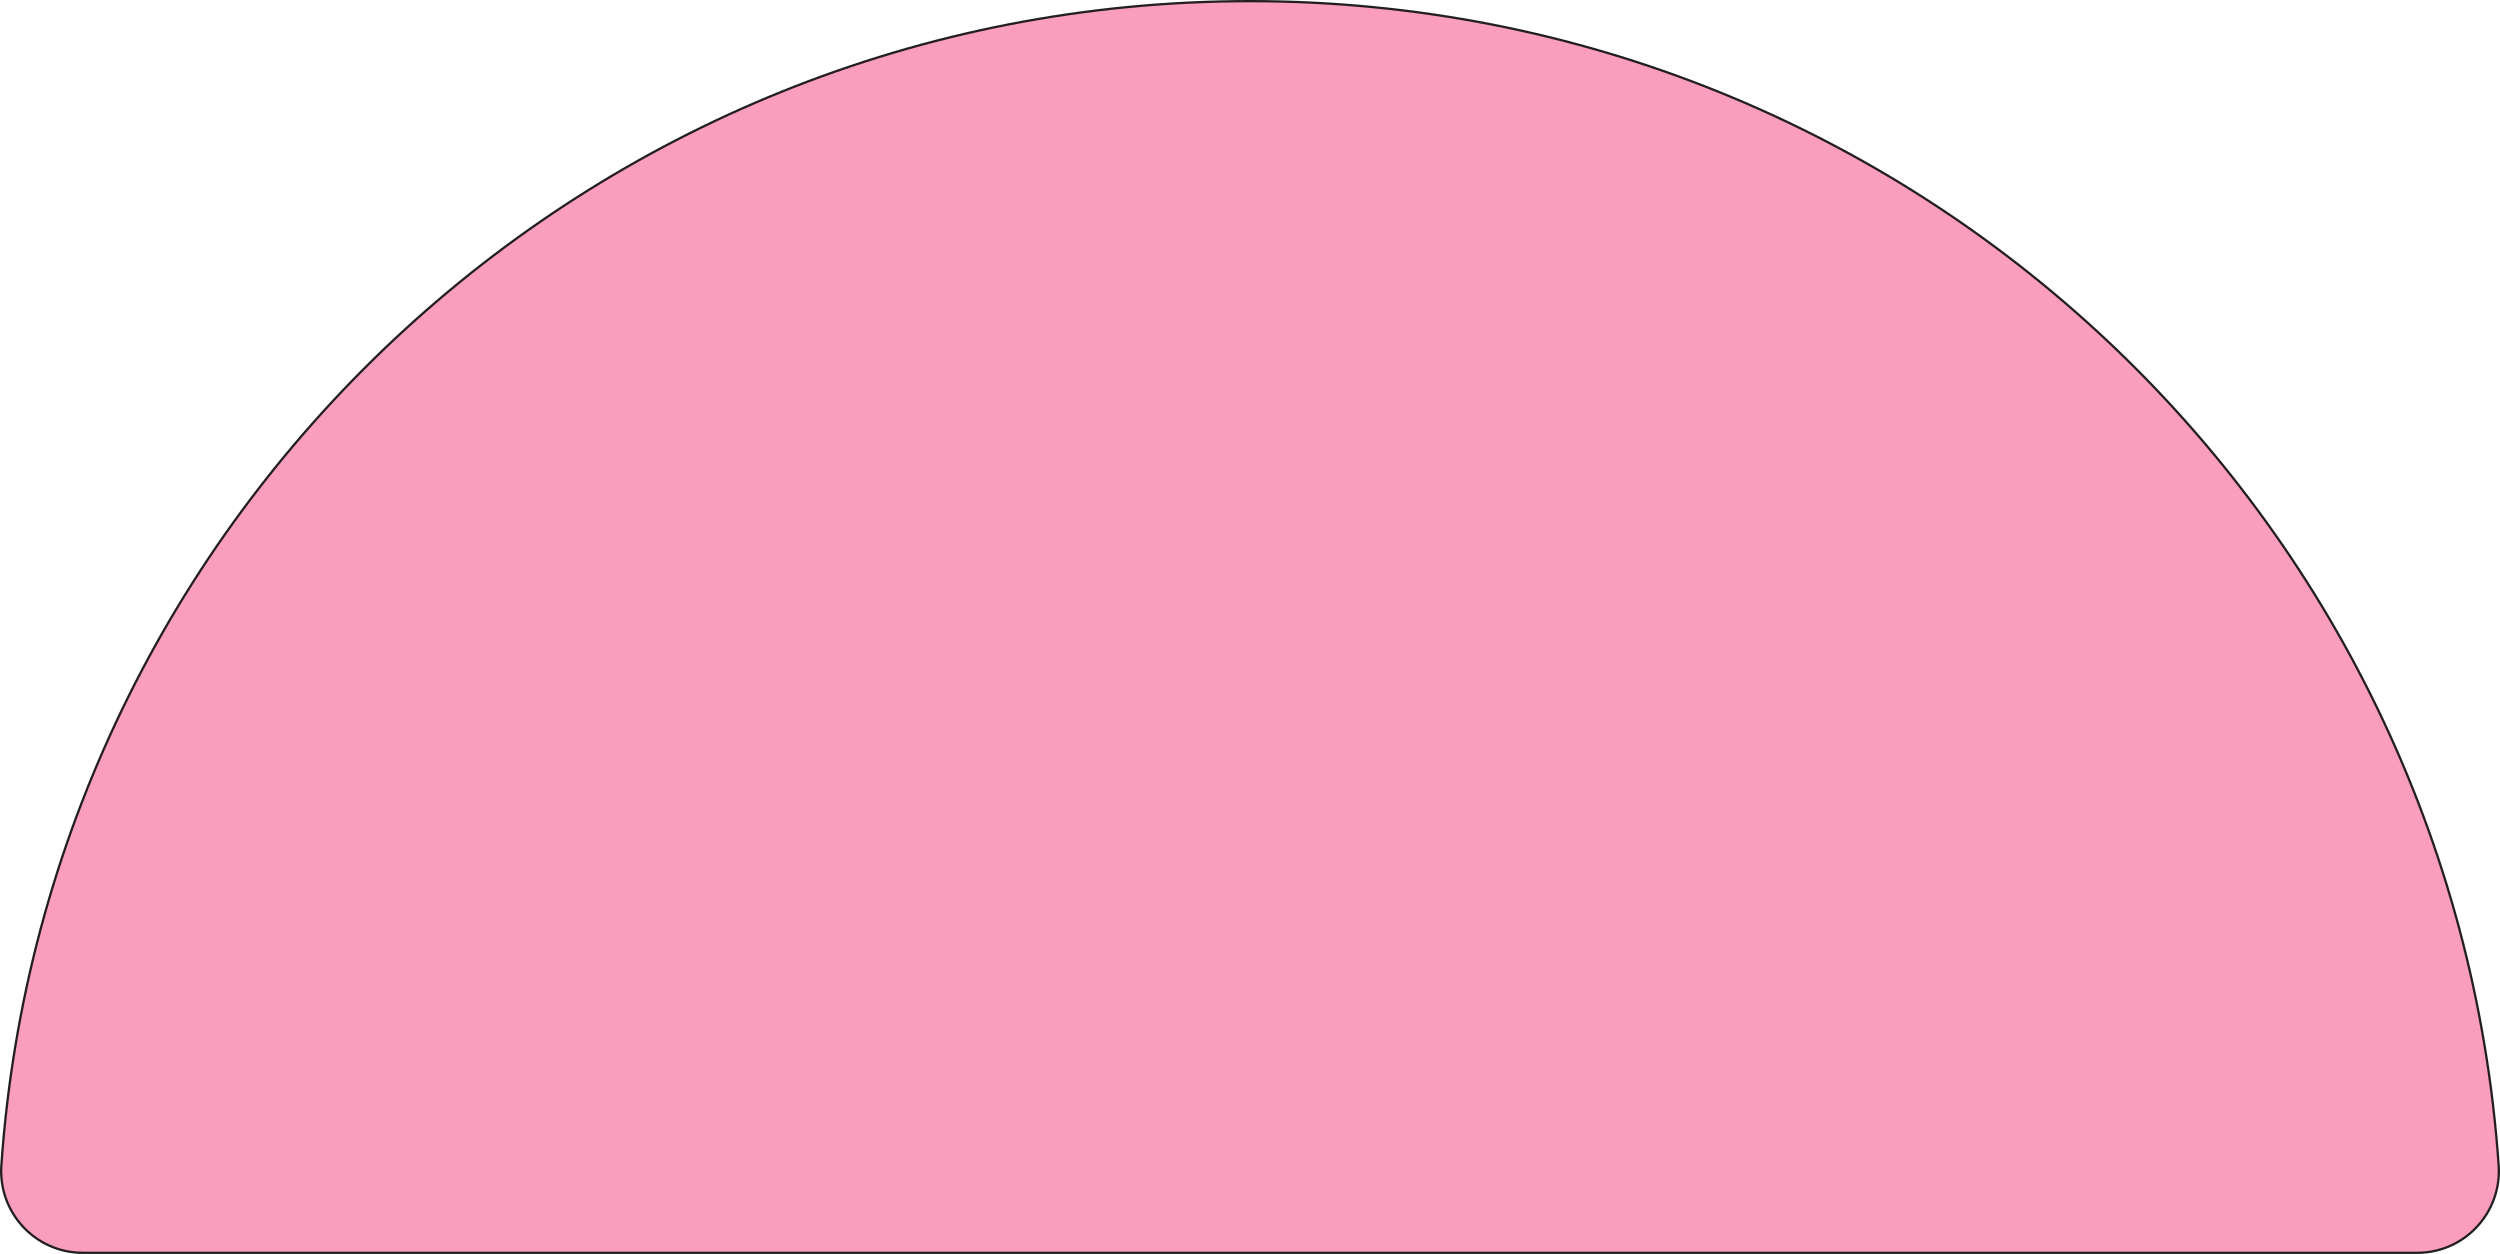 <svg id="_лой_2" xmlns="http://www.w3.org/2000/svg" width="1081" height="542.21" viewBox="0 0 1081 542.21"><g id="Shape02_492040652"><path id="Shape02_492040652-2" d="M540.5.5C254.3.5 19.99 222.65.59 503.92c-1.41 20.41 14.73 37.79 35.19 37.79h1009.45c20.46.0 36.6-17.38 35.19-37.79C1061.01 222.65 826.7.5 540.5.5z" fill="#fb9ebd" stroke="#231f20" stroke-linecap="round" stroke-linejoin="round"/></g></svg>